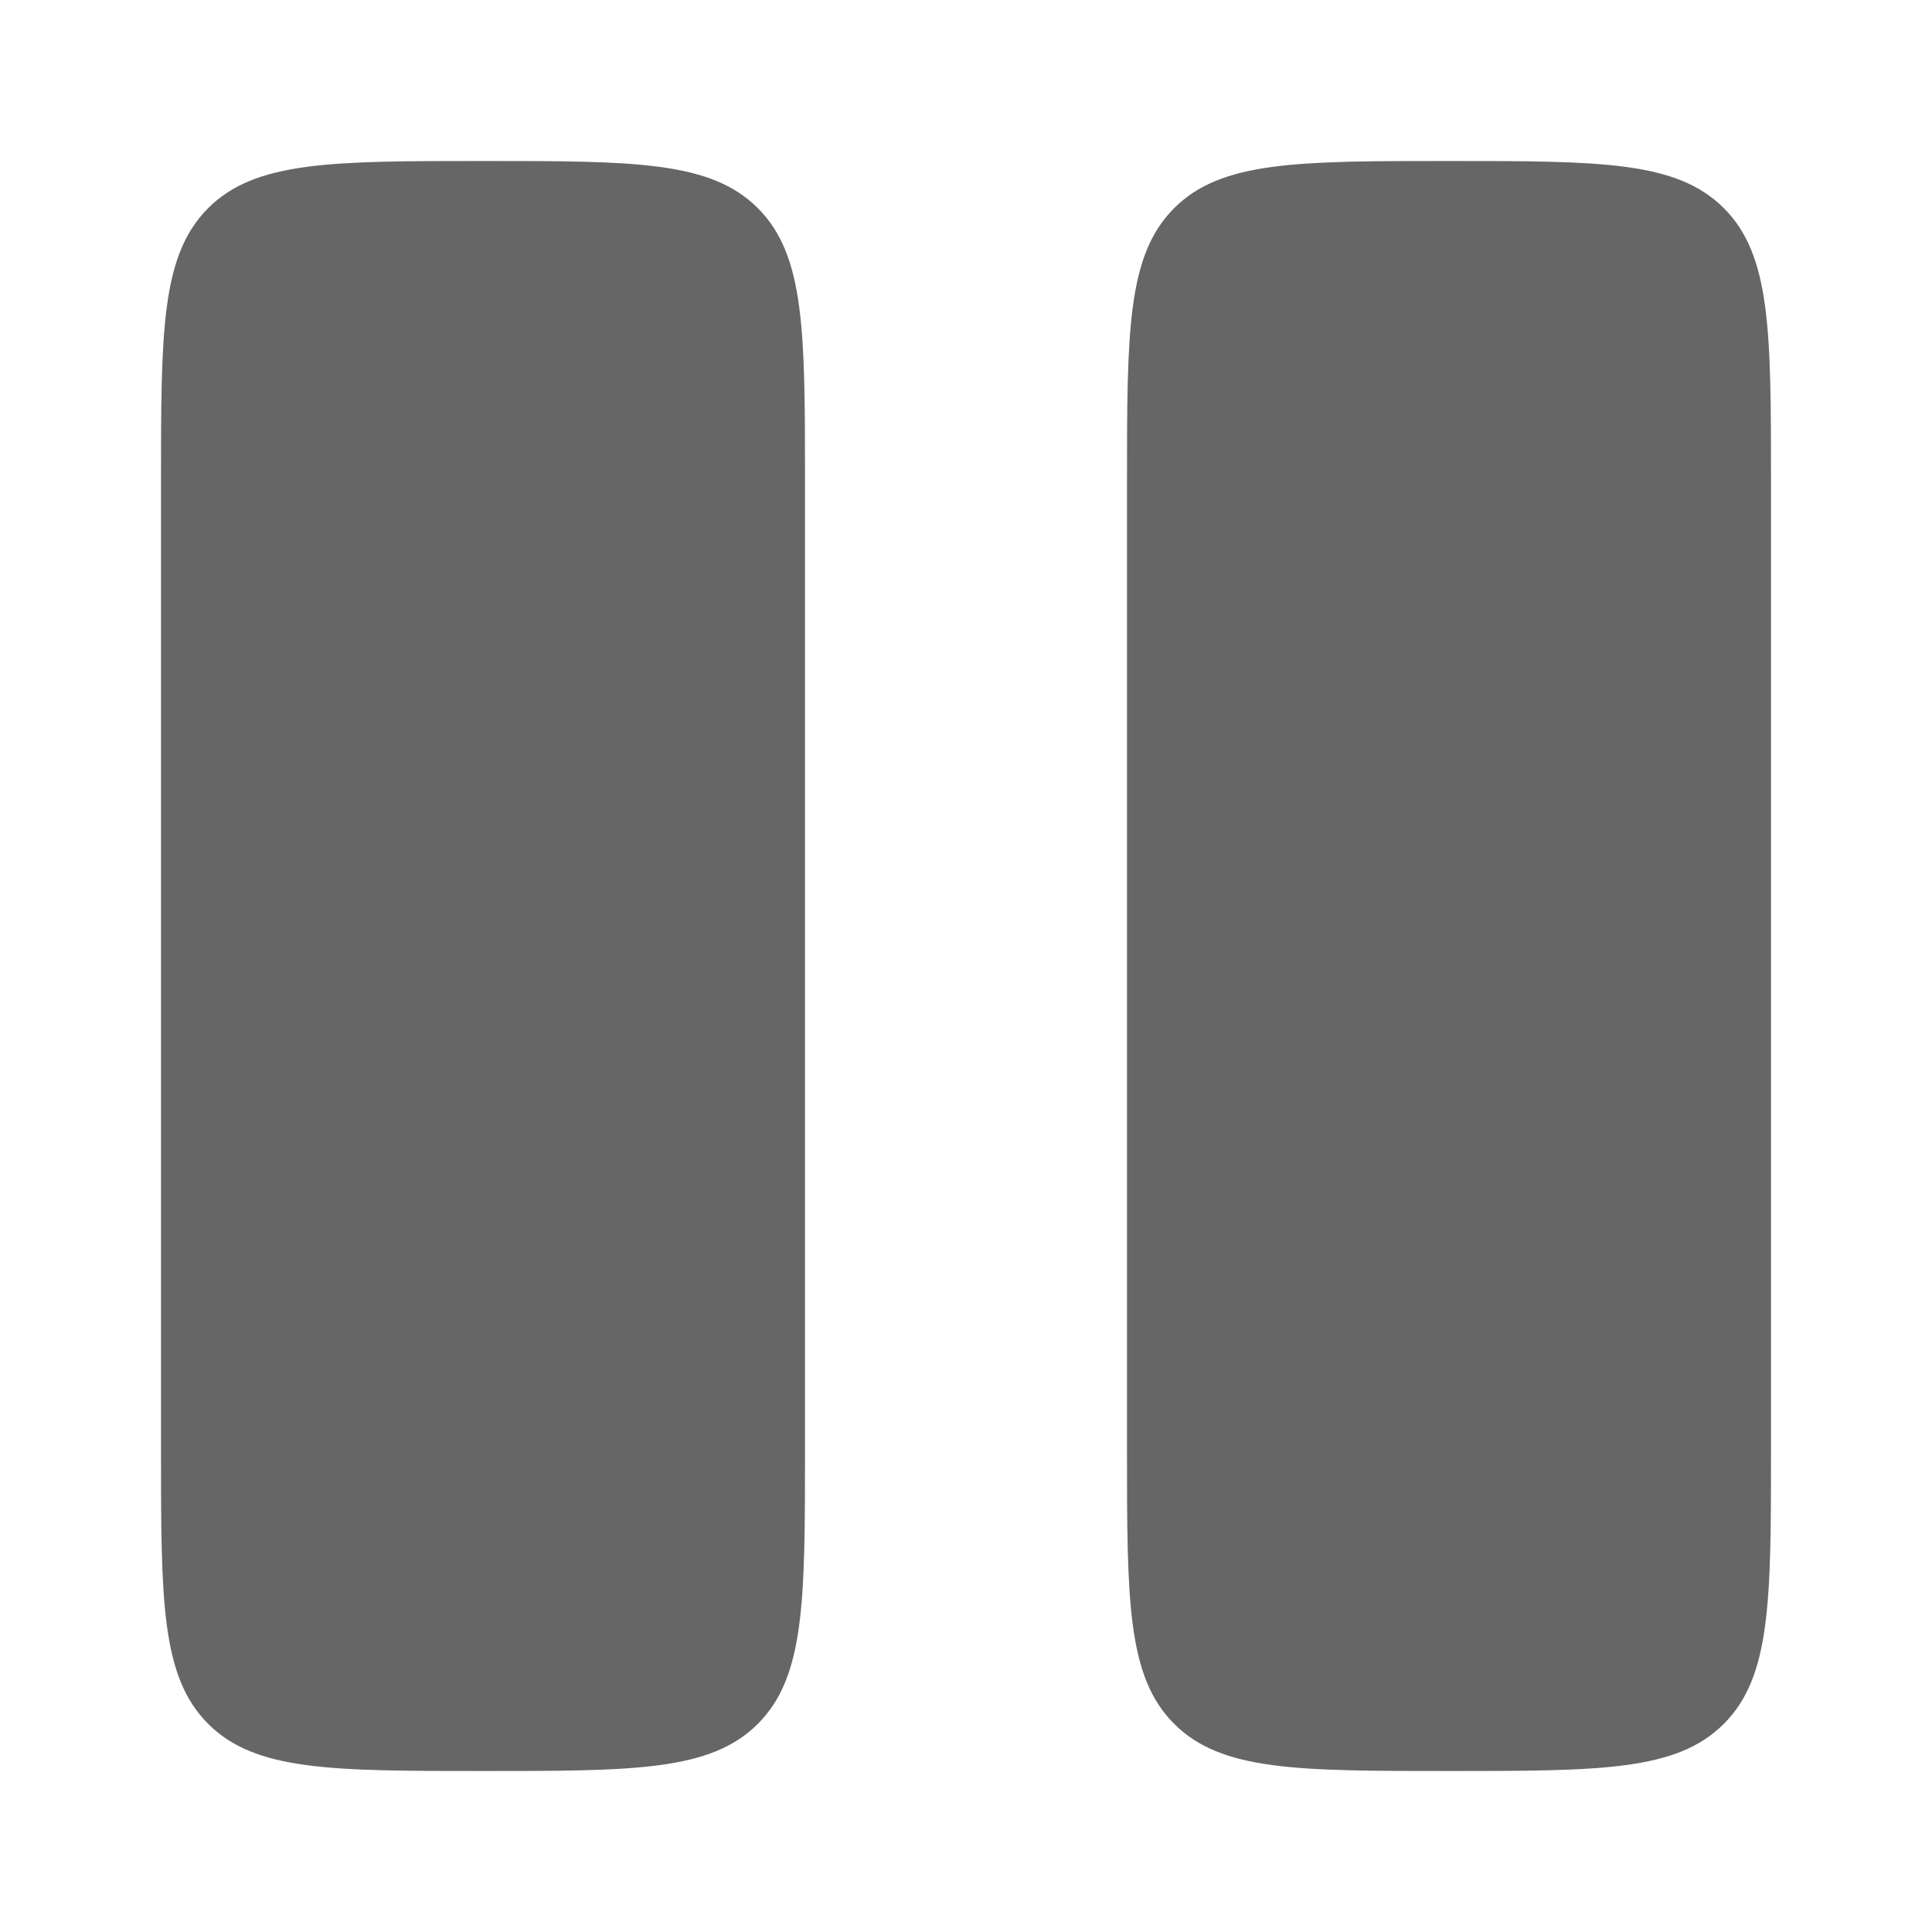 <svg width="20" height="20" viewBox="0 0 27 27" fill="none" xmlns="http://www.w3.org/2000/svg">
<path d="M2.25 6.75C2.25 4.629 2.25 3.568 2.909 2.909C3.568 2.25 4.629 2.25 6.75 2.25C8.871 2.25 9.932 2.25 10.591 2.909C11.25 3.568 11.25 4.629 11.25 6.75V20.25C11.25 22.371 11.25 23.432 10.591 24.091C9.932 24.75 8.871 24.75 6.75 24.75C4.629 24.75 3.568 24.75 2.909 24.091C2.25 23.432 2.25 22.371 2.25 20.25V6.75Z" fill="currentColor" fill-opacity="0.6"/>
<path d="M15.75 6.75C15.75 4.629 15.75 3.568 16.409 2.909C17.068 2.25 18.129 2.25 20.25 2.25C22.371 2.25 23.432 2.25 24.091 2.909C24.75 3.568 24.75 4.629 24.75 6.75V20.25C24.75 22.371 24.75 23.432 24.091 24.091C23.432 24.75 22.371 24.75 20.25 24.75C18.129 24.75 17.068 24.75 16.409 24.091C15.75 23.432 15.75 22.371 15.75 20.25V6.75Z" fill="currentColor" fill-opacity="0.6"/>
</svg>
